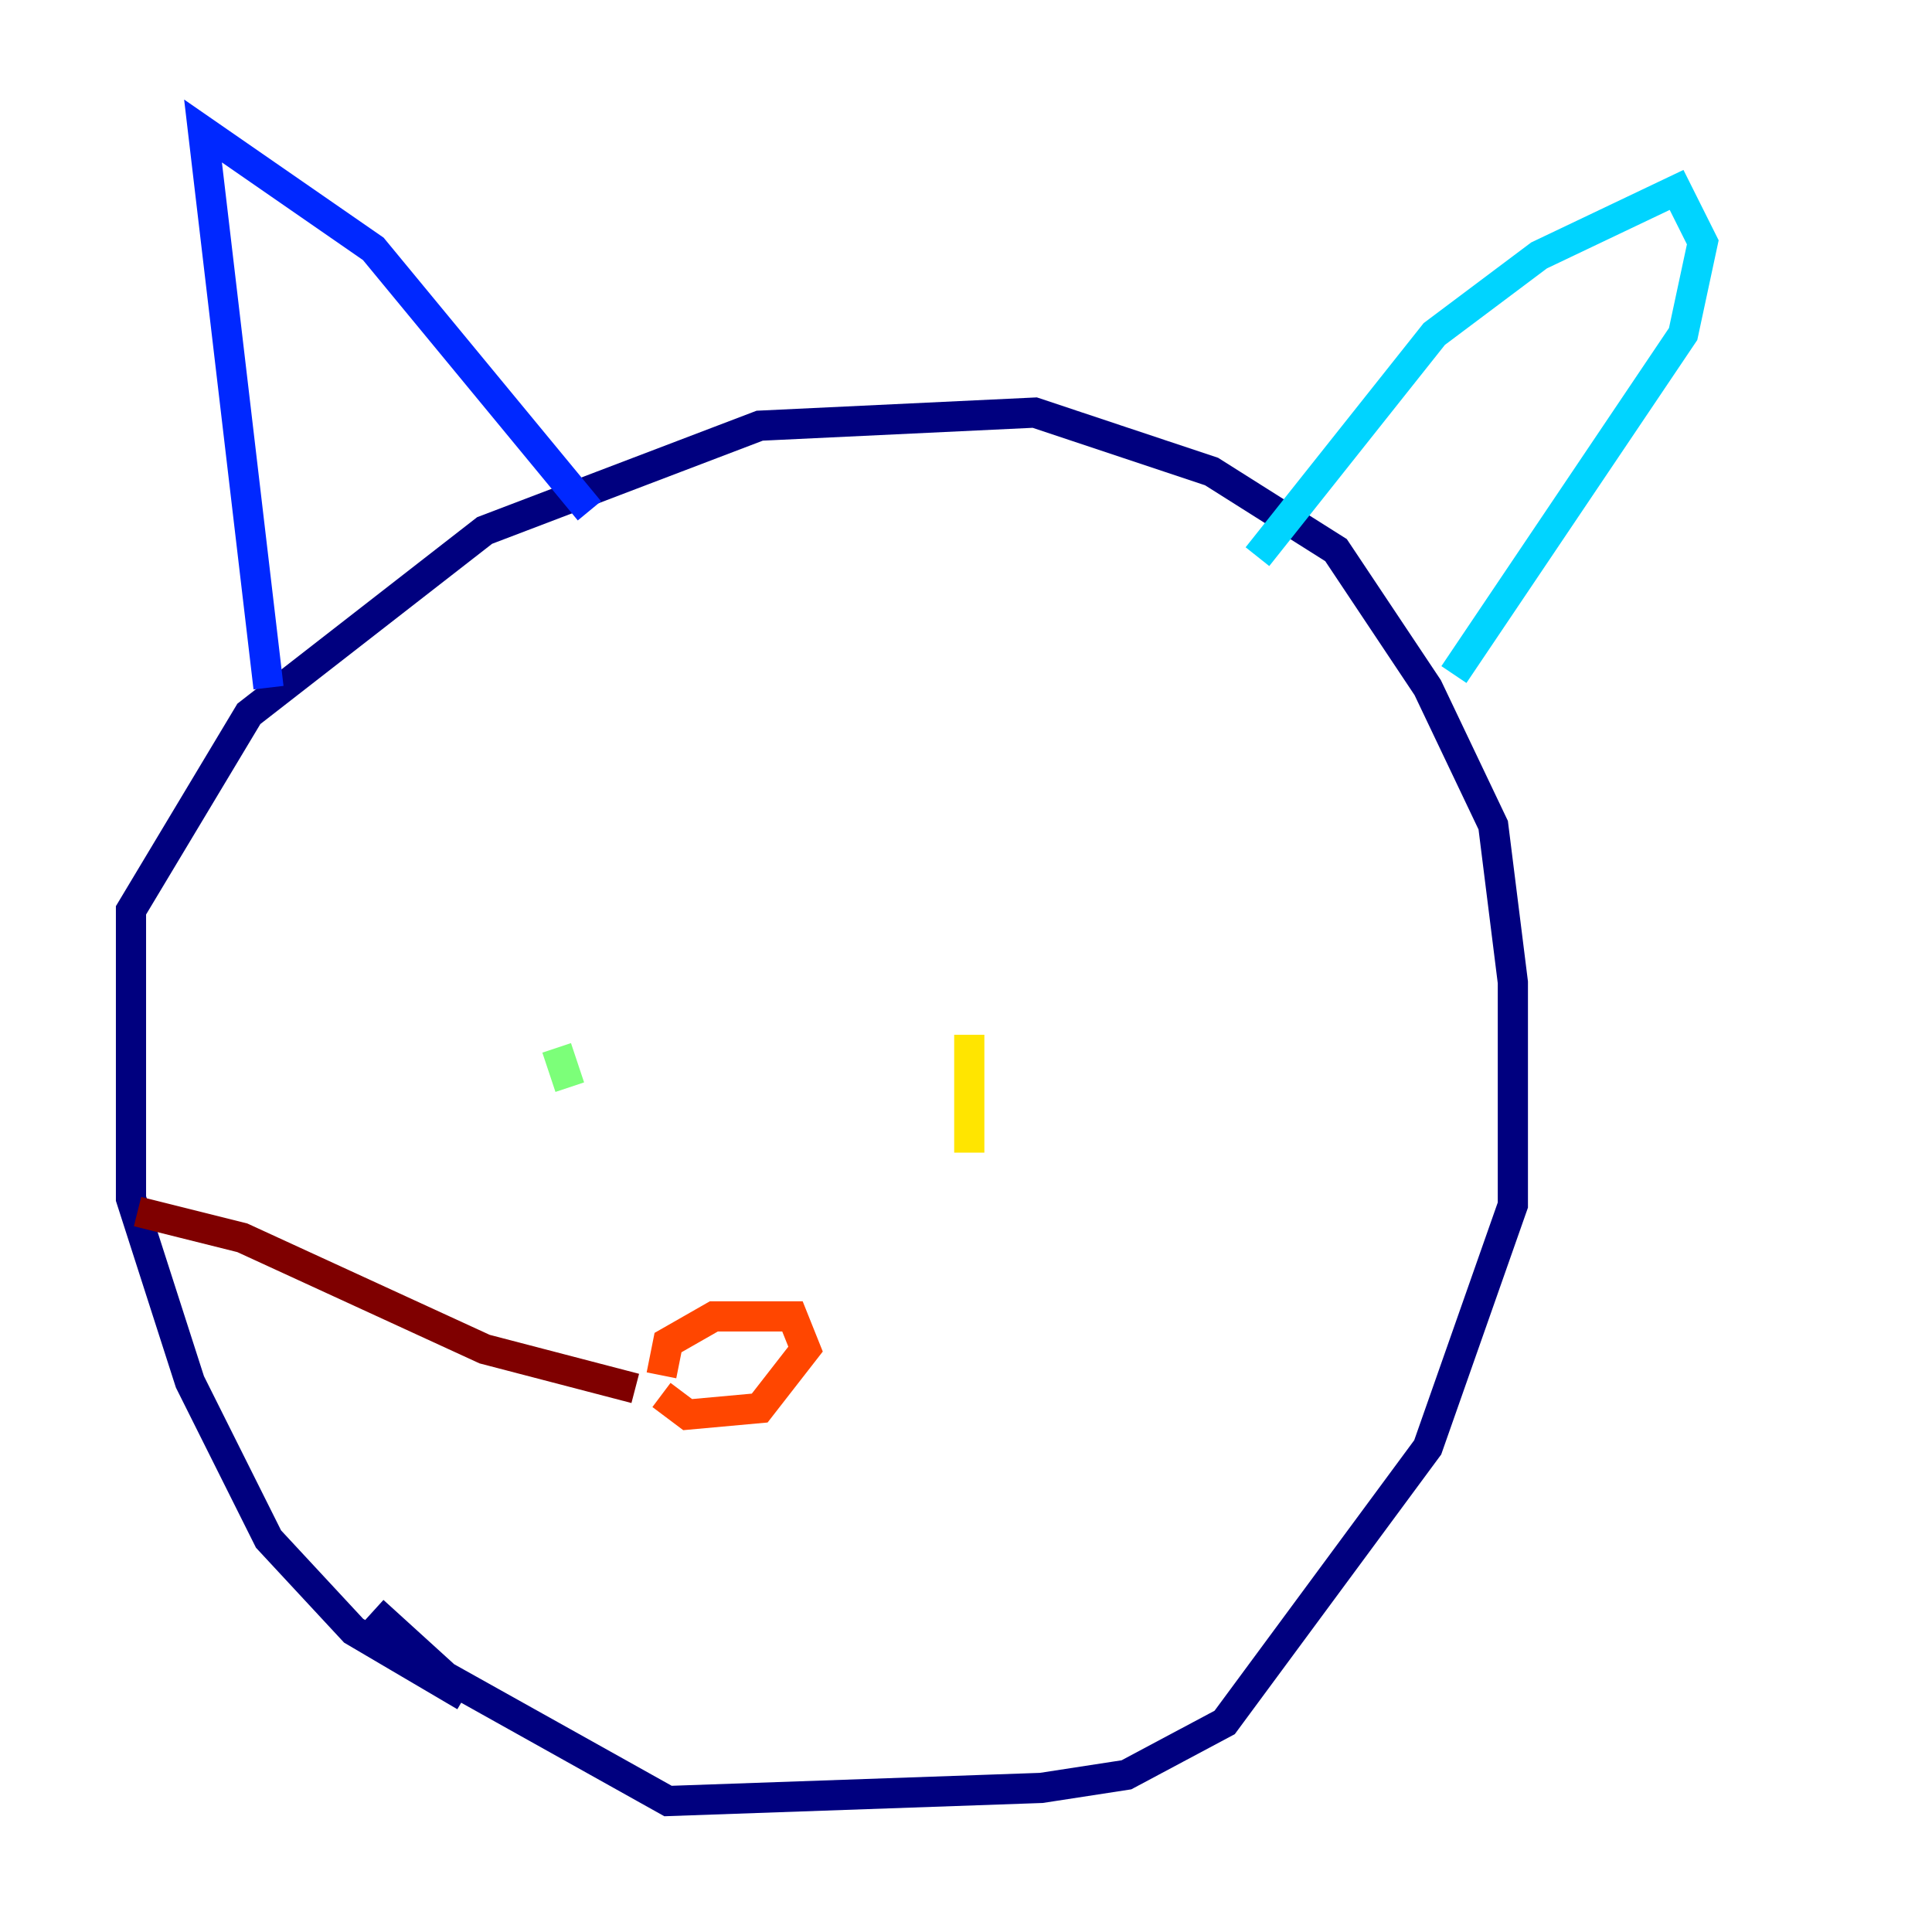 <?xml version="1.0" encoding="utf-8" ?>
<svg baseProfile="tiny" height="128" version="1.2" viewBox="0,0,128,128" width="128" xmlns="http://www.w3.org/2000/svg" xmlns:ev="http://www.w3.org/2001/xml-events" xmlns:xlink="http://www.w3.org/1999/xlink"><defs /><polyline fill="none" points="30.807,112.38 23.43,108.041 17.79,101.966 12.583,91.552 8.678,79.403 8.678,60.312 16.488,47.295 32.108,35.146 50.332,28.203 68.556,27.336 80.271,31.241 88.515,36.447 94.59,45.559 98.929,54.671 100.231,65.085 100.231,79.837 94.59,95.891 81.139,114.115 74.63,117.586 68.99,118.454 44.258,119.322 29.505,111.078 24.732,106.739" stroke="#00007f" stroke-width="2" /><polyline fill="none" points="17.79,45.559 13.451,8.678 24.732,16.488 39.051,33.844" stroke="#0028ff" stroke-width="2" /><polyline fill="none" points="83.308,36.881 95.024,22.129 101.966,16.922 111.078,12.583 112.814,16.054 111.512,22.129 96.325,44.691" stroke="#00d4ff" stroke-width="2" /><polyline fill="none" points="36.881,69.424 37.749,72.027" stroke="#7cff79" stroke-width="2" /><polyline fill="none" points="64.217,68.556 64.217,76.366" stroke="#ffe500" stroke-width="2" /><polyline fill="none" points="43.824,91.119 44.258,88.949 47.295,87.214 52.502,87.214 53.37,89.383 50.332,93.288 45.559,93.722 43.824,92.42" stroke="#ff4600" stroke-width="2" /><polyline fill="none" points="42.088,91.986 32.108,89.383 16.054,82.007 9.112,80.271" stroke="#7f0000" stroke-width="2" /></svg>